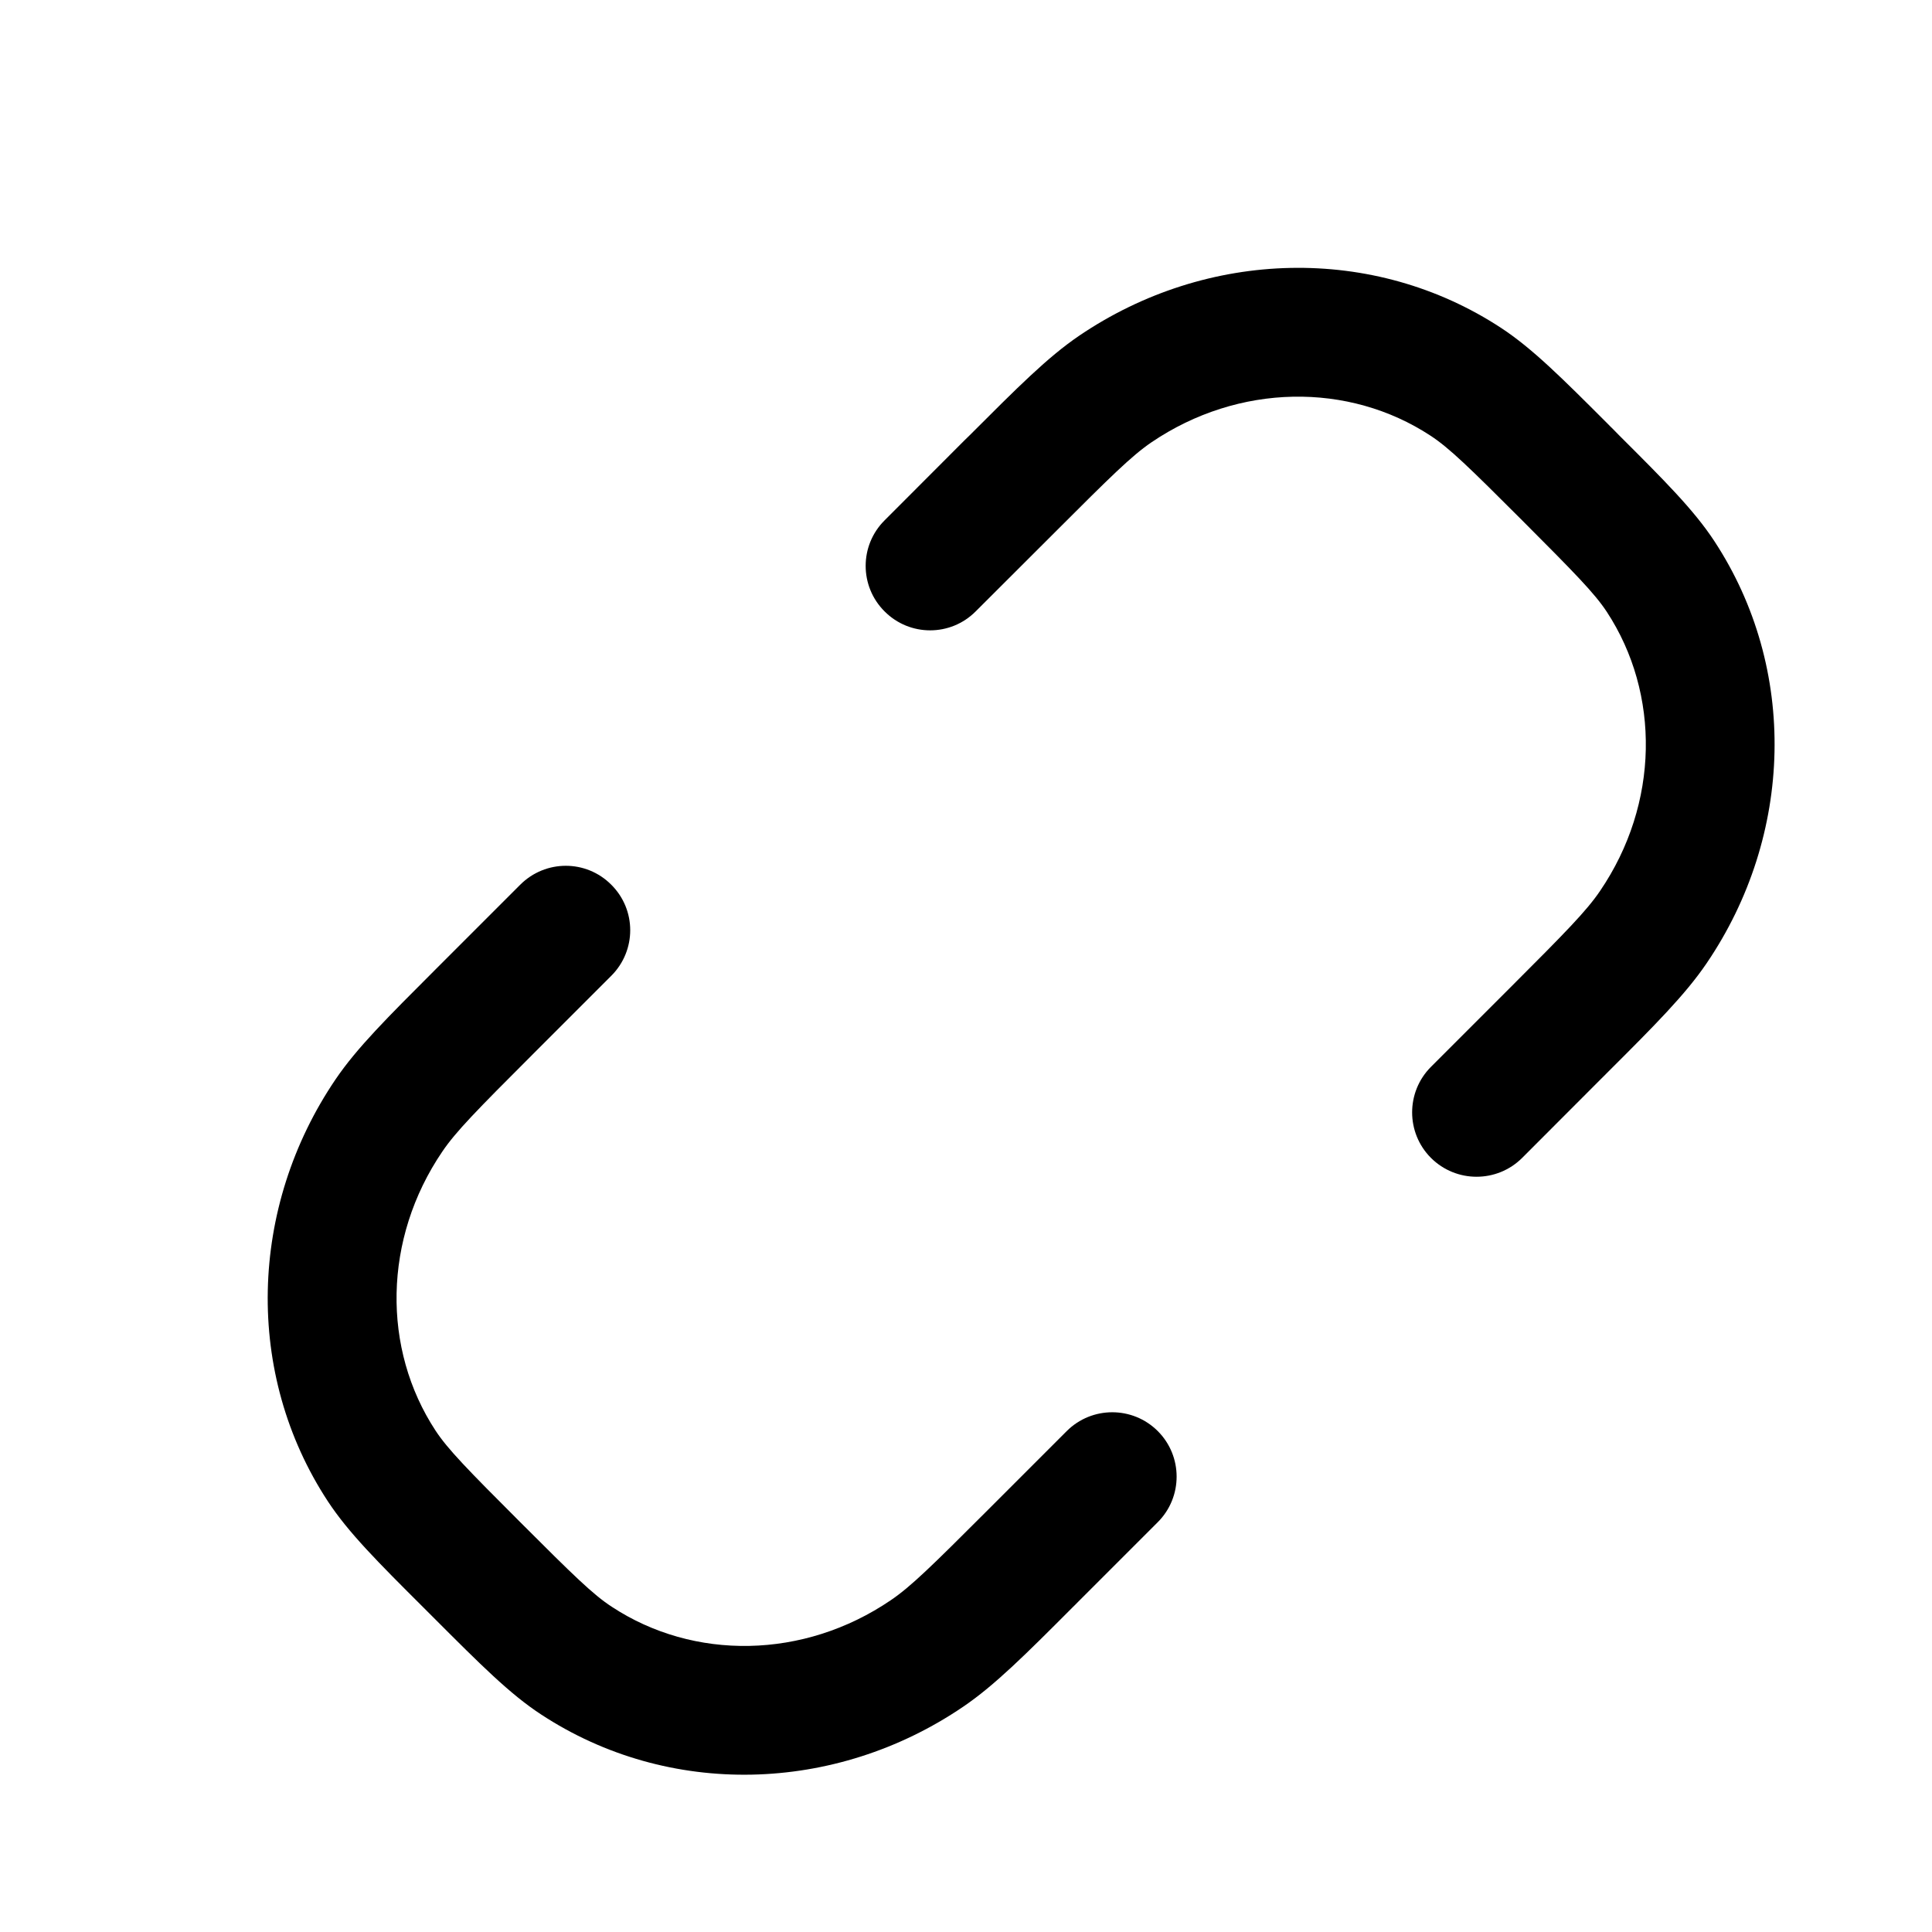 <svg width="15" height="15" fill="none" xmlns="http://www.w3.org/2000/svg">
  <path
    fill-rule="evenodd"
    clip-rule="evenodd"
    d="M3.378 7.53C3.392 7.516 3.406 7.502 3.421 7.487L4.039 6.869C4.235 6.673 4.551 6.673 4.746 6.869C4.942 7.064 4.942 7.38 4.746 7.576L4.128 8.194C3.701 8.621 3.538 8.787 3.434 8.941C2.974 9.618 2.965 10.473 3.382 11.108C3.477 11.252 3.627 11.406 4.039 11.818C4.451 12.23 4.605 12.381 4.75 12.475C5.385 12.893 6.24 12.884 6.916 12.424C7.071 12.319 7.236 12.157 7.663 11.73L8.282 11.111C8.477 10.916 8.794 10.916 8.989 11.111C9.184 11.306 9.184 11.623 8.989 11.818L8.37 12.437C8.356 12.451 8.342 12.466 8.327 12.48C7.958 12.85 7.721 13.086 7.478 13.251C6.484 13.927 5.191 13.961 4.201 13.311C3.959 13.153 3.728 12.921 3.377 12.57C3.362 12.555 3.347 12.54 3.332 12.525C3.317 12.51 3.302 12.495 3.288 12.481C2.936 12.13 2.705 11.899 2.546 11.657C1.896 10.667 1.931 9.373 2.606 8.379C2.771 8.136 3.008 7.9 3.378 7.53ZM8.94 3.434C8.786 3.539 8.621 3.702 8.194 4.129L7.575 4.747C7.38 4.943 7.063 4.943 6.868 4.747C6.672 4.552 6.672 4.235 6.868 4.04L7.486 3.421C7.501 3.407 7.515 3.393 7.529 3.379C7.899 3.009 8.135 2.772 8.378 2.607C9.372 1.932 10.666 1.897 11.656 2.547C11.898 2.706 12.129 2.937 12.48 3.288C12.495 3.303 12.509 3.318 12.525 3.333C12.54 3.348 12.555 3.363 12.569 3.378C12.921 3.729 13.152 3.96 13.31 4.201C13.96 5.191 13.926 6.485 13.25 7.479C13.085 7.722 12.849 7.959 12.479 8.328C12.465 8.342 12.451 8.357 12.436 8.371L11.818 8.99C11.622 9.185 11.306 9.185 11.11 8.99C10.915 8.795 10.915 8.478 11.11 8.283L11.729 7.664C12.156 7.237 12.318 7.072 12.423 6.917C12.883 6.241 12.892 5.386 12.475 4.75C12.38 4.606 12.229 4.452 11.818 4.04C11.406 3.628 11.252 3.478 11.107 3.383C10.472 2.966 9.617 2.975 8.94 3.434Z"
    fill="currentColor"
  />
</svg>
